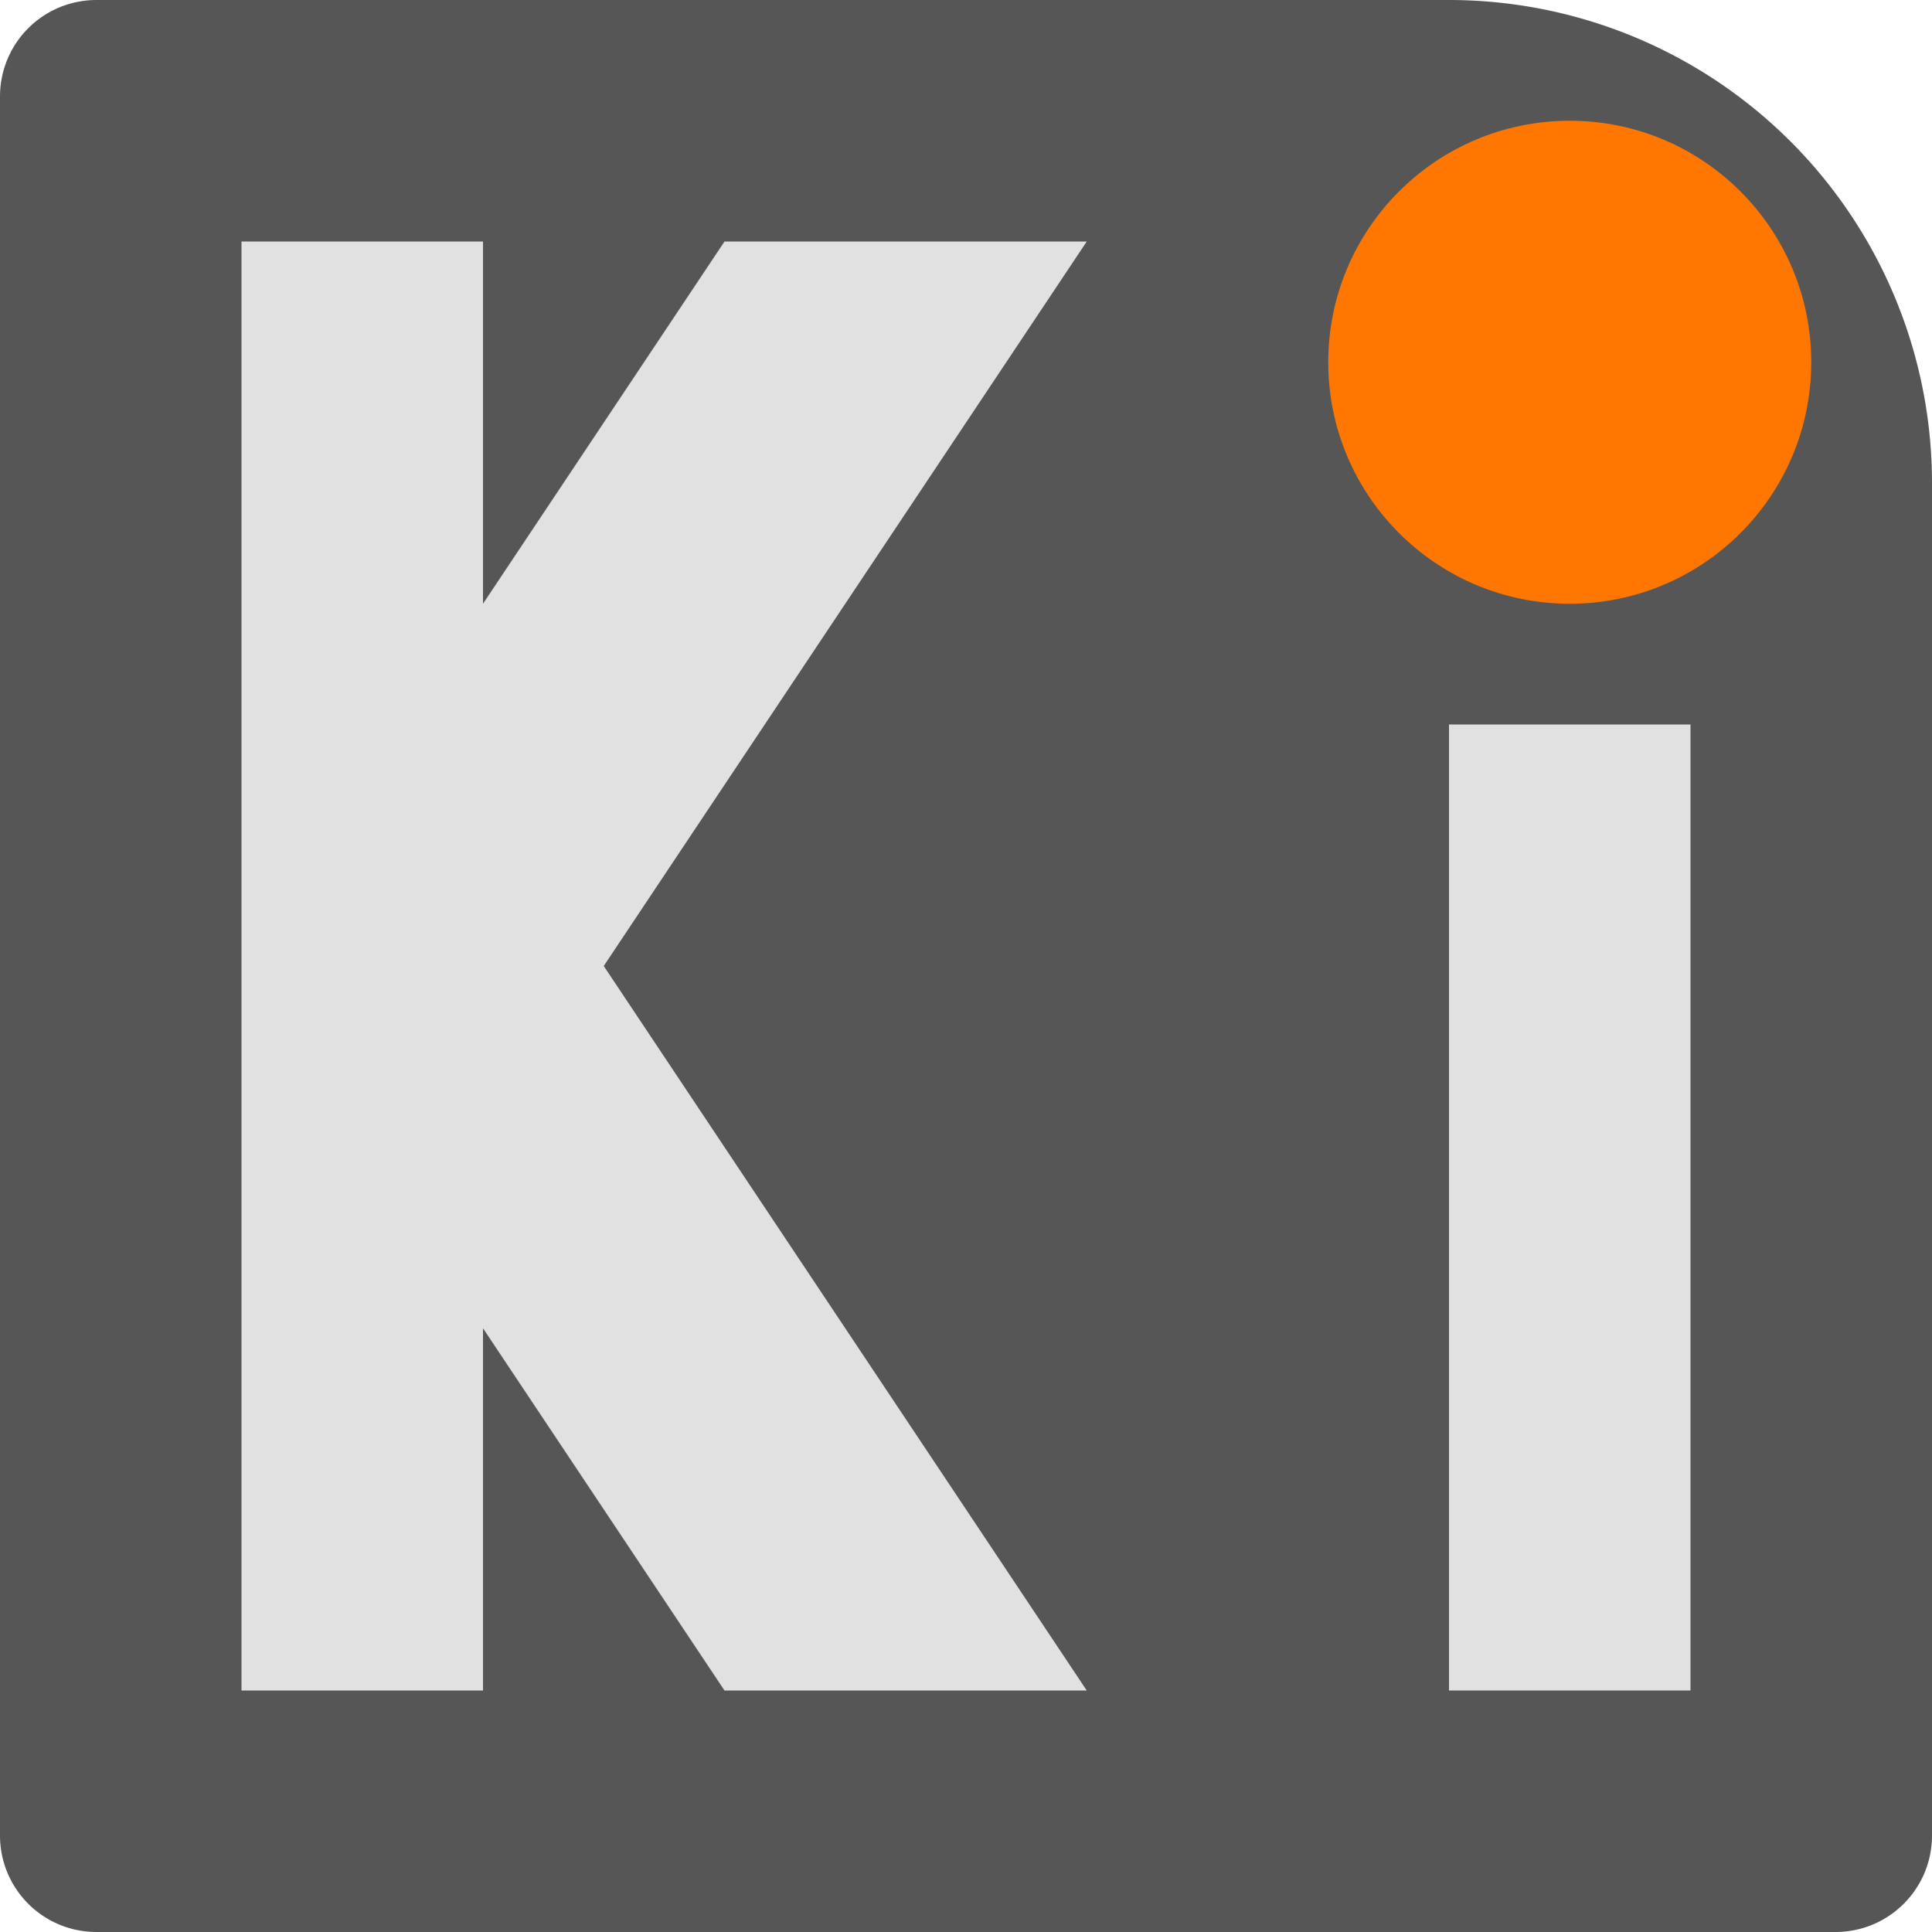 <svg xmlns="http://www.w3.org/2000/svg" width="16" height="16" version="1">
 <path style="fill:#565656" d="M 0.8,0 C 0.357,0 -9.9999999e-8,0.357 -9.9999999e-8,0.8 V 15.2 C -9.9999999e-8,15.643 0.357,16 0.8,16 H 15.2 C 15.643,16 16,15.643 16,15.2 V 4 A 4,4 0 0 0 12,0 Z"/>
 <path fill="#e1e1e1" d="m2 2v12h2v-3l2 3h3l-4-6 4-6h-3l-2 3v-3z"/>
 <path fill="#e1e1e1" d="m12 6h2v8h-2z"/>
 <circle fill="#f70" cx="13" cy="3" r="2"/>
</svg>
